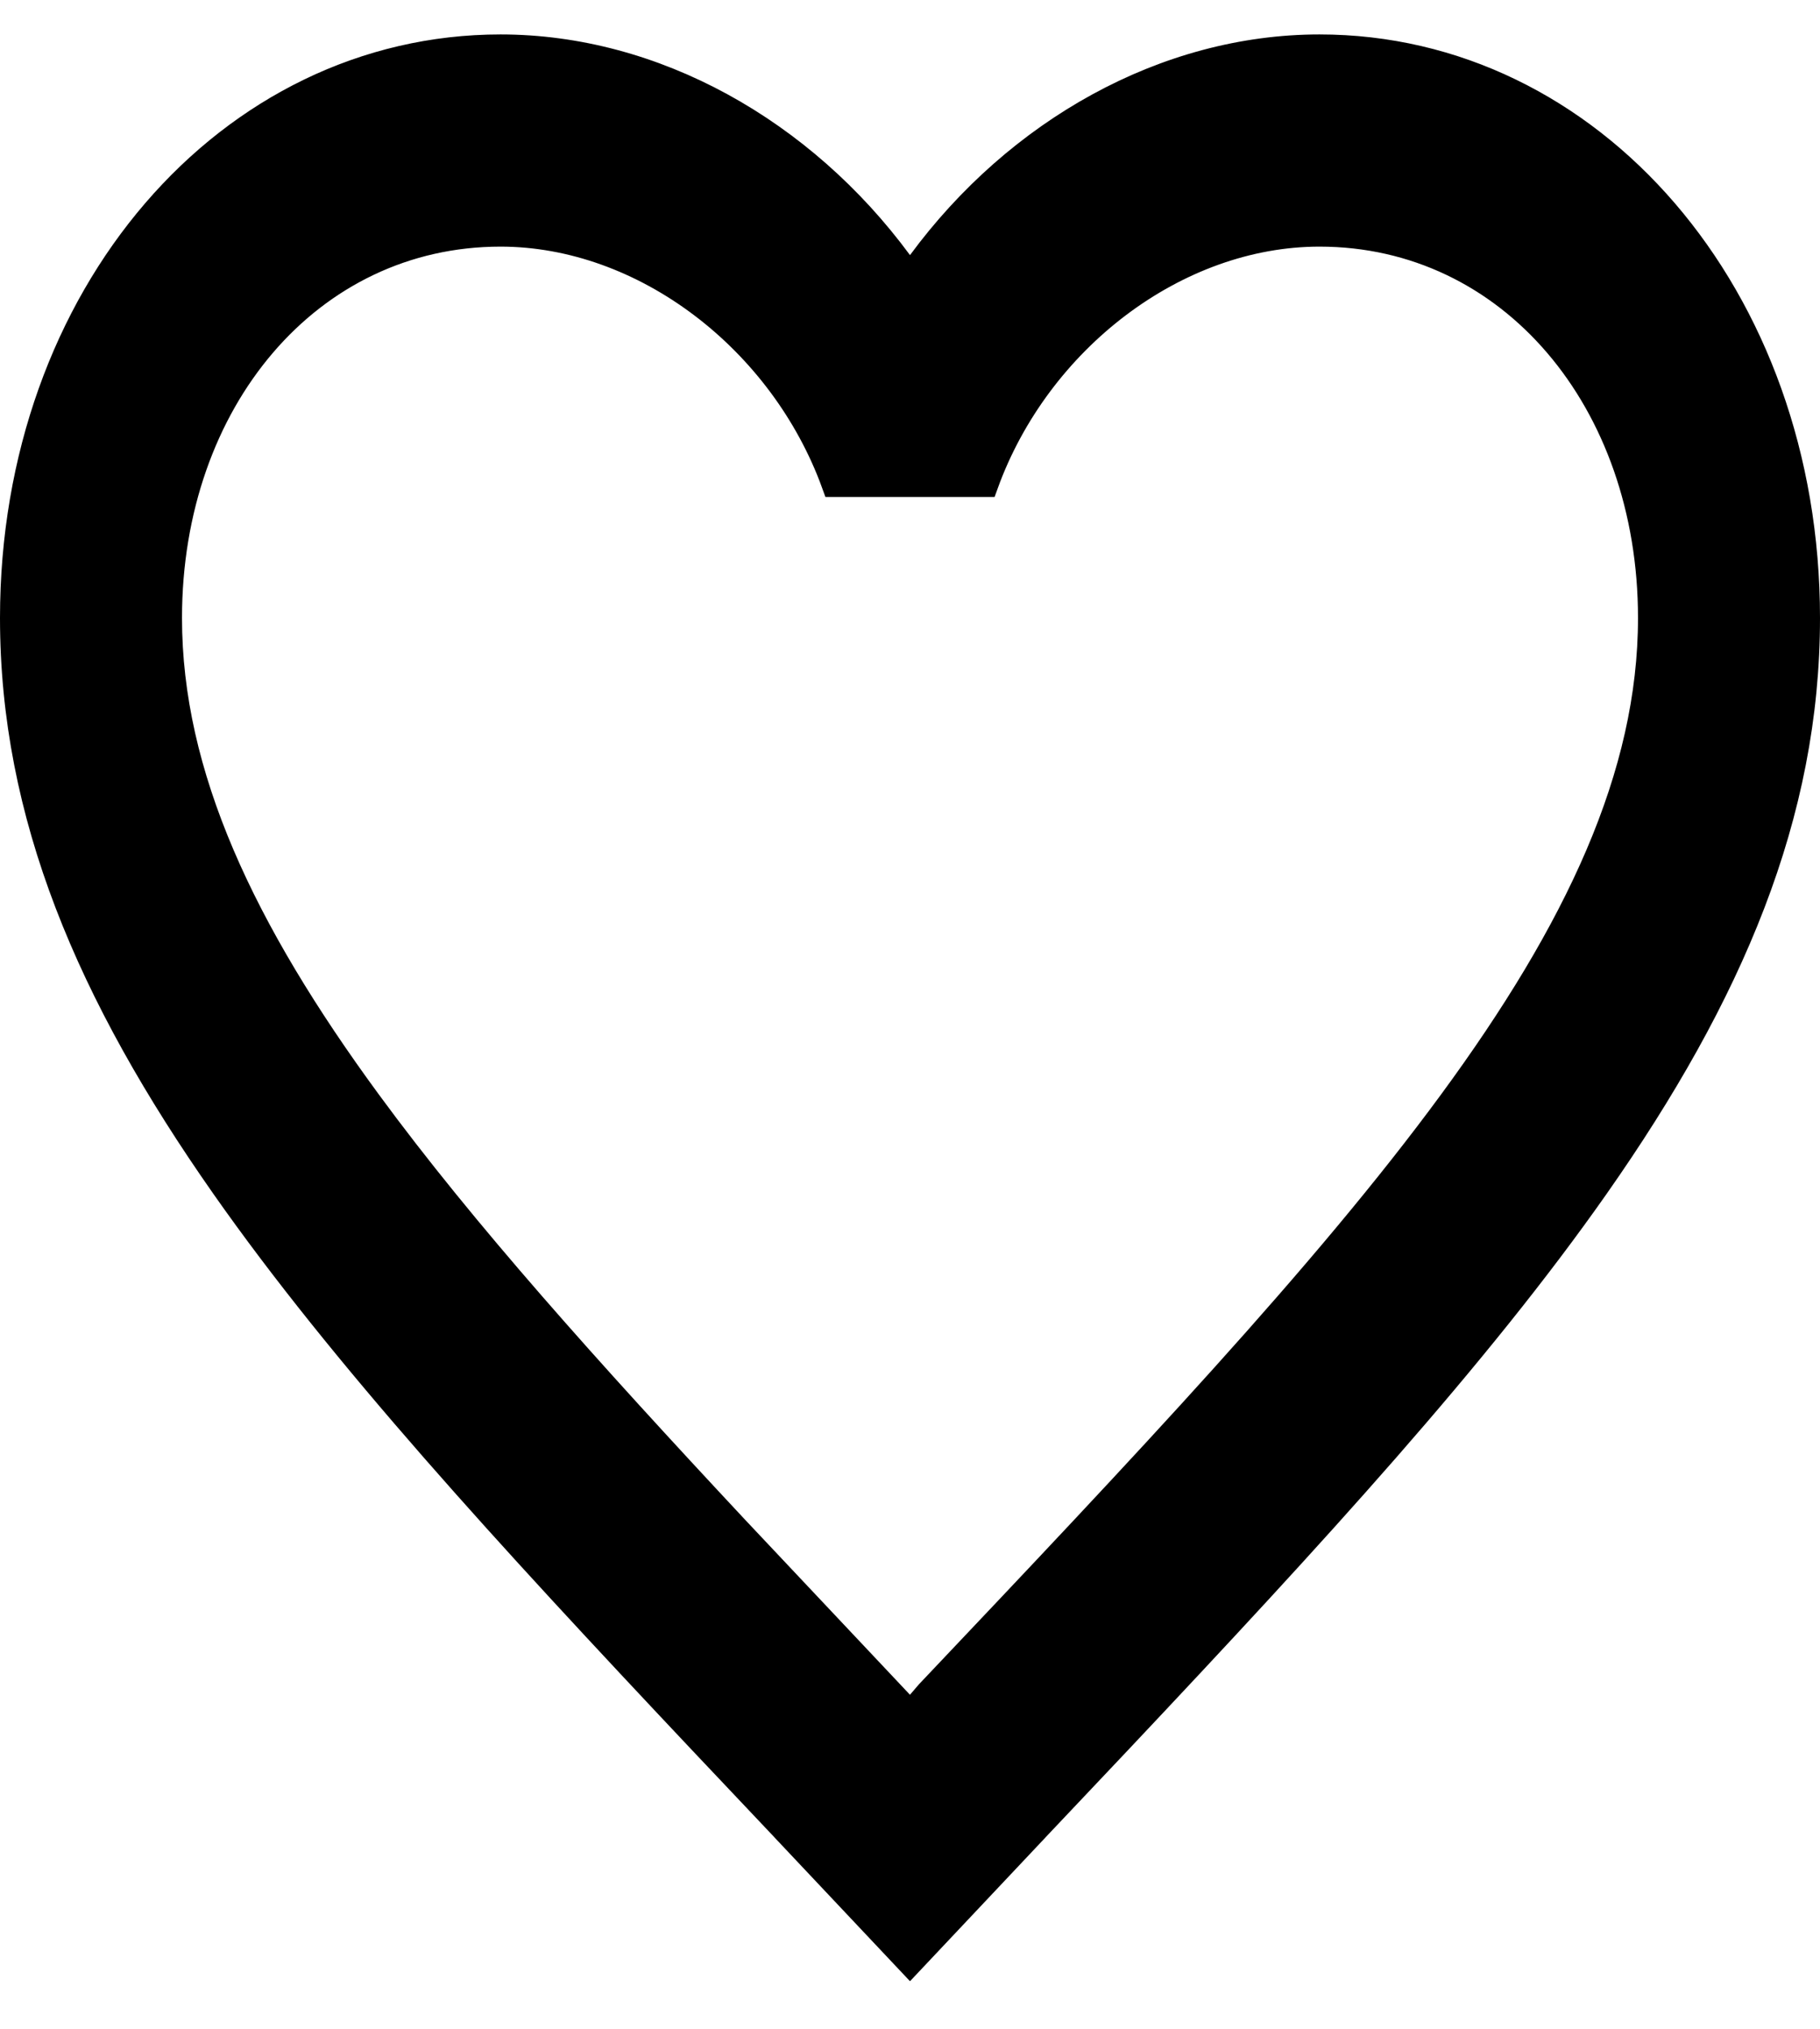 <svg width="35" height="39" viewBox="0 0 35 39" fill="none" xmlns="http://www.w3.org/2000/svg">
<path d="M25.375 0.912C30.593 0.912 34.75 5.678 34.75 11.879C34.75 15.653 33.291 19.101 30.693 22.805C28.417 26.05 25.28 29.473 21.51 33.472L19.855 35.222V35.223L17.5 37.721L15.145 35.223V35.222L13.49 33.472C9.72 29.473 6.583 26.05 4.307 22.805C1.709 19.101 0.25 15.653 0.25 11.879C0.25 5.678 4.407 0.912 9.625 0.912C12.579 0.912 15.431 2.517 17.299 5.053L17.5 5.326L17.701 5.053C19.569 2.517 22.421 0.912 25.375 0.912ZM25.375 4.491C22.616 4.491 19.957 6.529 18.951 9.304H16.049C15.043 6.529 12.384 4.491 9.625 4.491C5.952 4.491 3.25 7.699 3.25 11.879C3.25 14.905 4.661 17.886 7.085 21.189C8.903 23.667 11.307 26.347 14.146 29.385L17.126 32.547L17.318 32.751L17.509 32.953L17.689 32.742L17.856 32.547C22.017 28.156 25.487 24.493 27.913 21.189C30.339 17.886 31.75 14.905 31.75 11.879C31.75 7.699 29.048 4.491 25.375 4.491Z" fill="black" stroke="black" stroke-width="0.5"/>
</svg>
